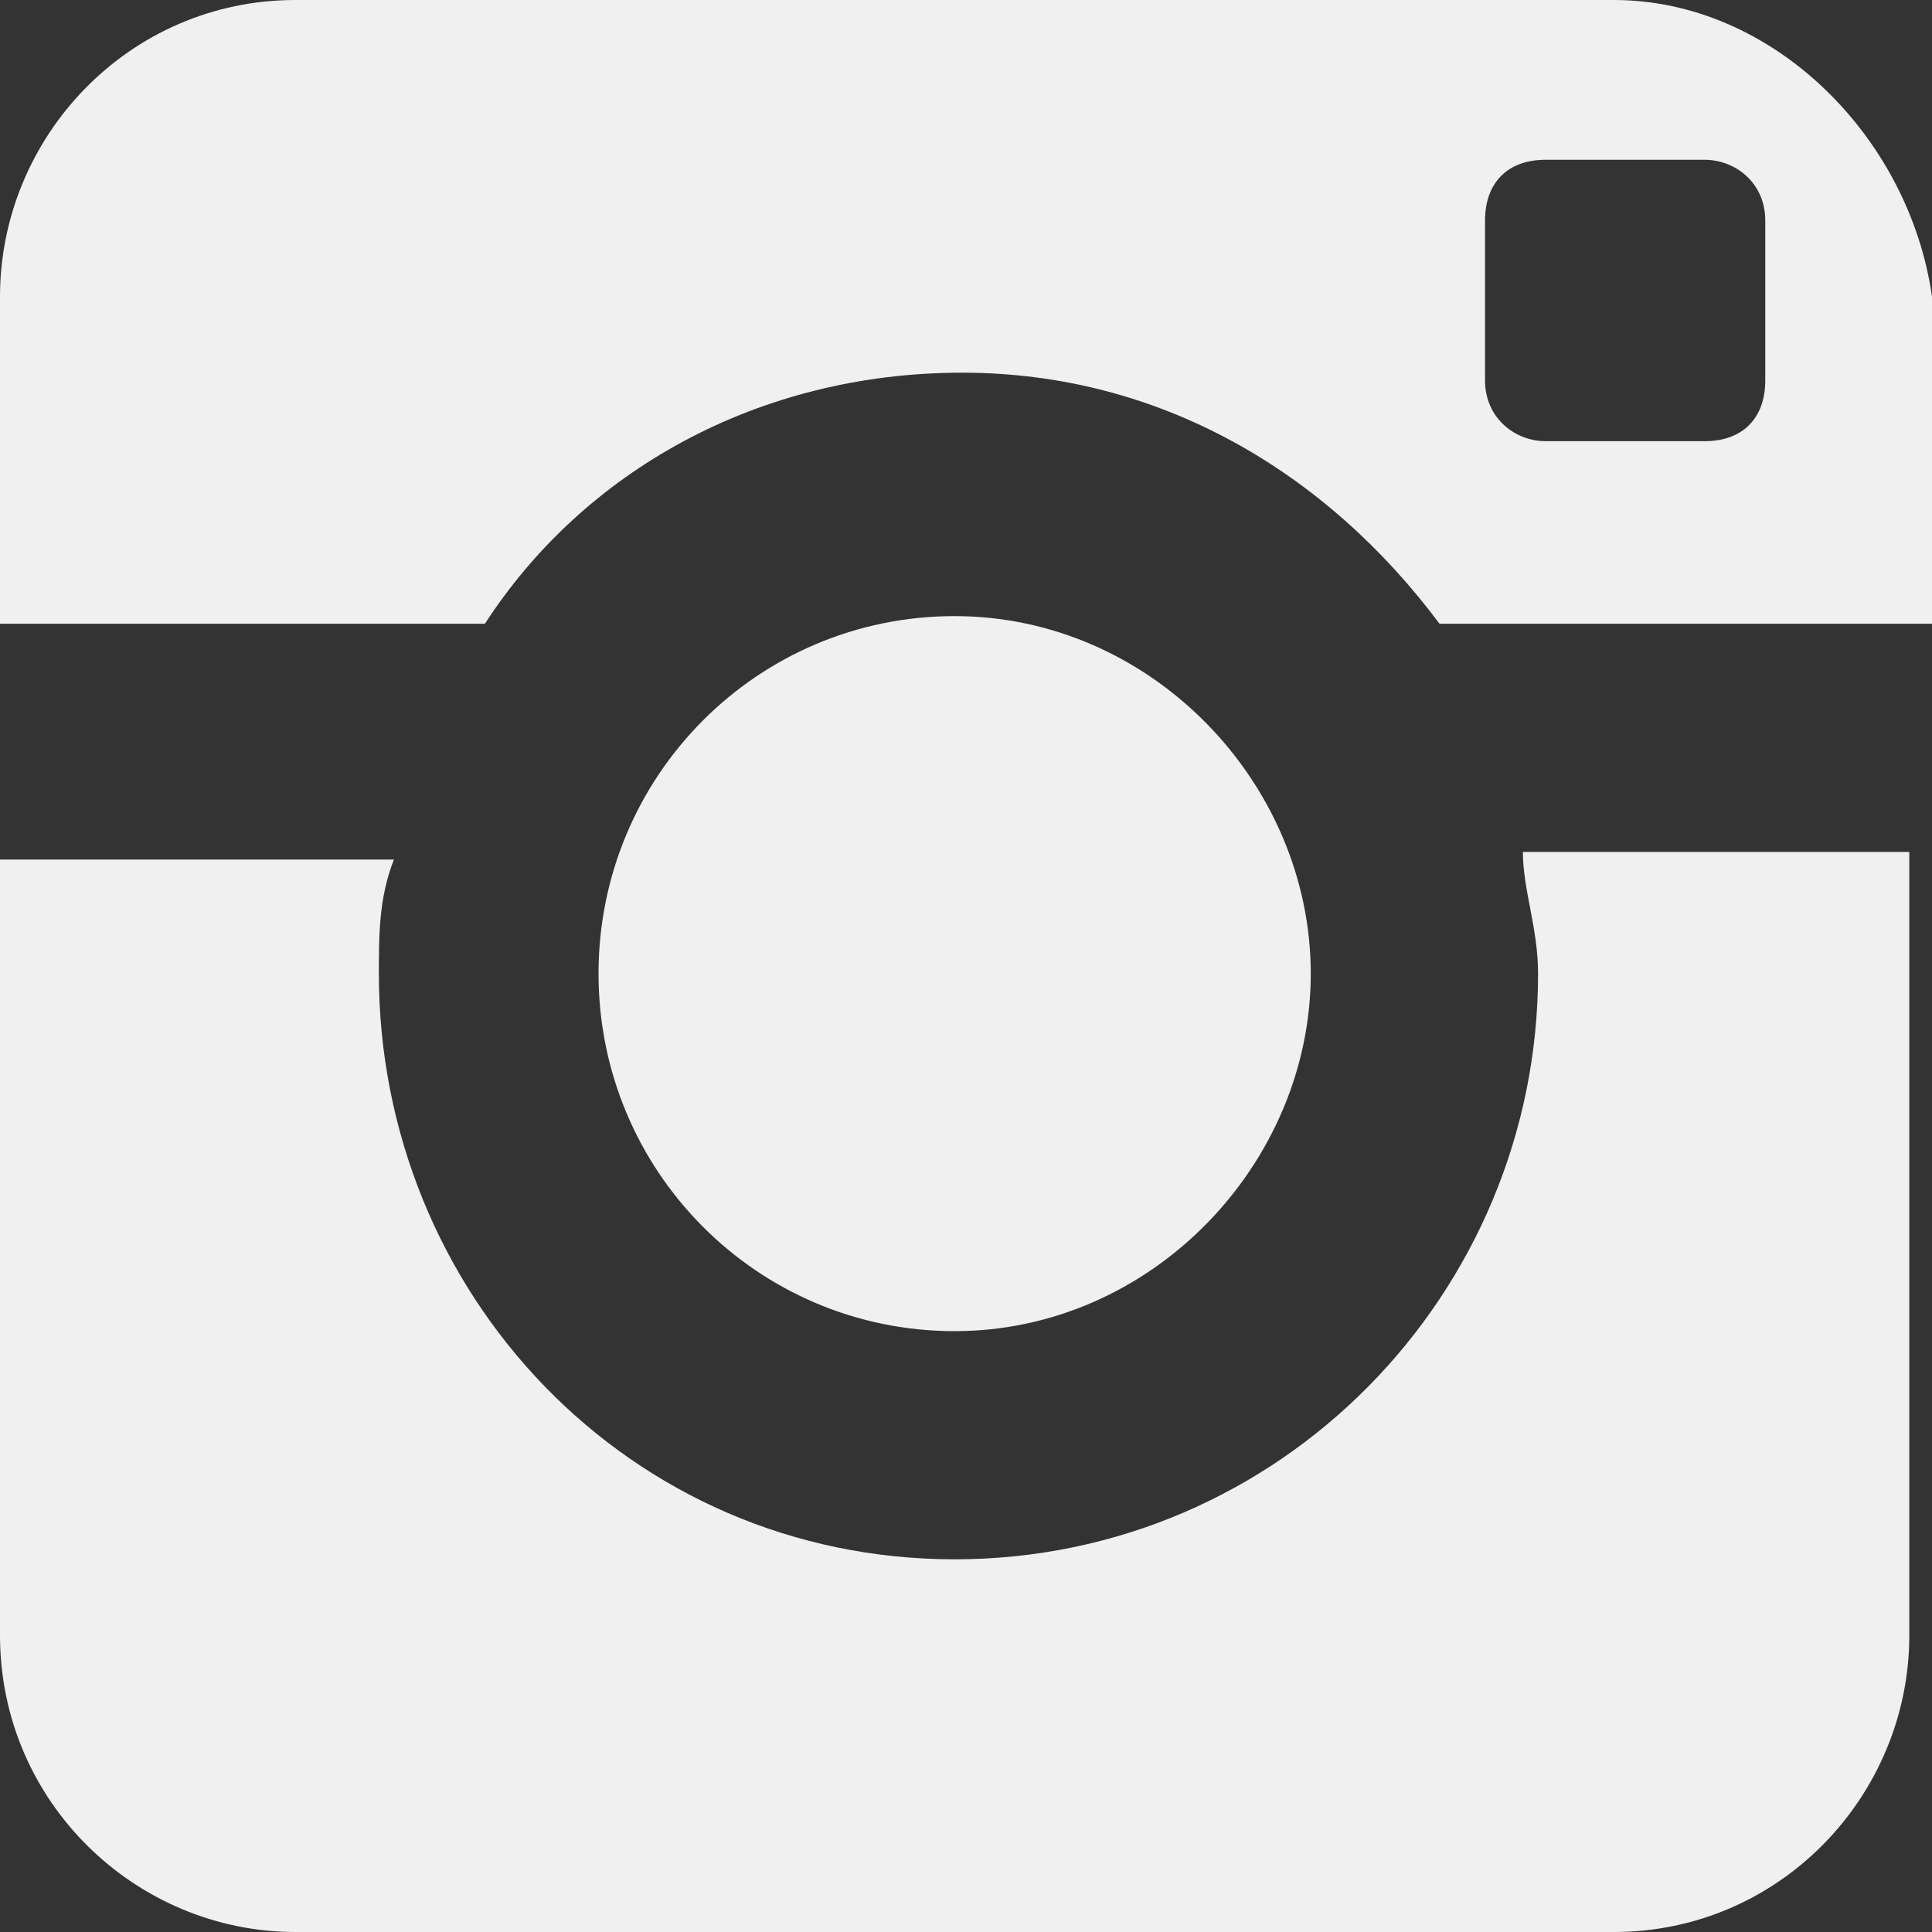 <svg width="20" height="20" viewBox="0 0 20 20" fill="none" xmlns="http://www.w3.org/2000/svg">
<rect x="0" y="0" width="20" height="20" fill="#333333" stroke="none"/>
<path d="M15.922 10.079C15.922 13.386 13.255 16.142 9.882 16.142C6.51 16.142 3.922 13.386 3.922 10.079C3.922 9.685 3.922 9.291 4.078 8.898H0V16.929C0 18.661 1.412 20 3.059 20H16.706C18.431 20 19.765 18.583 19.765 16.929V8.819H15.765C15.765 9.213 15.922 9.606 15.922 10.079ZM16.706 0H3.059C1.333 0 0 1.417 0 3.071V6.457H5.02C6.039 4.882 7.843 3.858 9.961 3.858C12 3.858 13.726 4.882 14.902 6.457H20V3.071C19.765 1.417 18.353 0 16.706 0ZM18.274 3.937C18.274 4.331 18.039 4.567 17.647 4.567H16C15.686 4.567 15.373 4.331 15.373 3.937V2.283C15.373 1.89 15.608 1.654 16 1.654H17.647C17.961 1.654 18.274 1.89 18.274 2.283V3.937ZM13.569 10.079C13.569 8.11 11.922 6.378 9.882 6.378C7.843 6.378 6.196 8.031 6.196 10.079C6.196 12.126 7.843 13.78 9.882 13.78C11.922 13.78 13.569 12.047 13.569 10.079Z" fill="#f0f0f0"/>
</svg>
